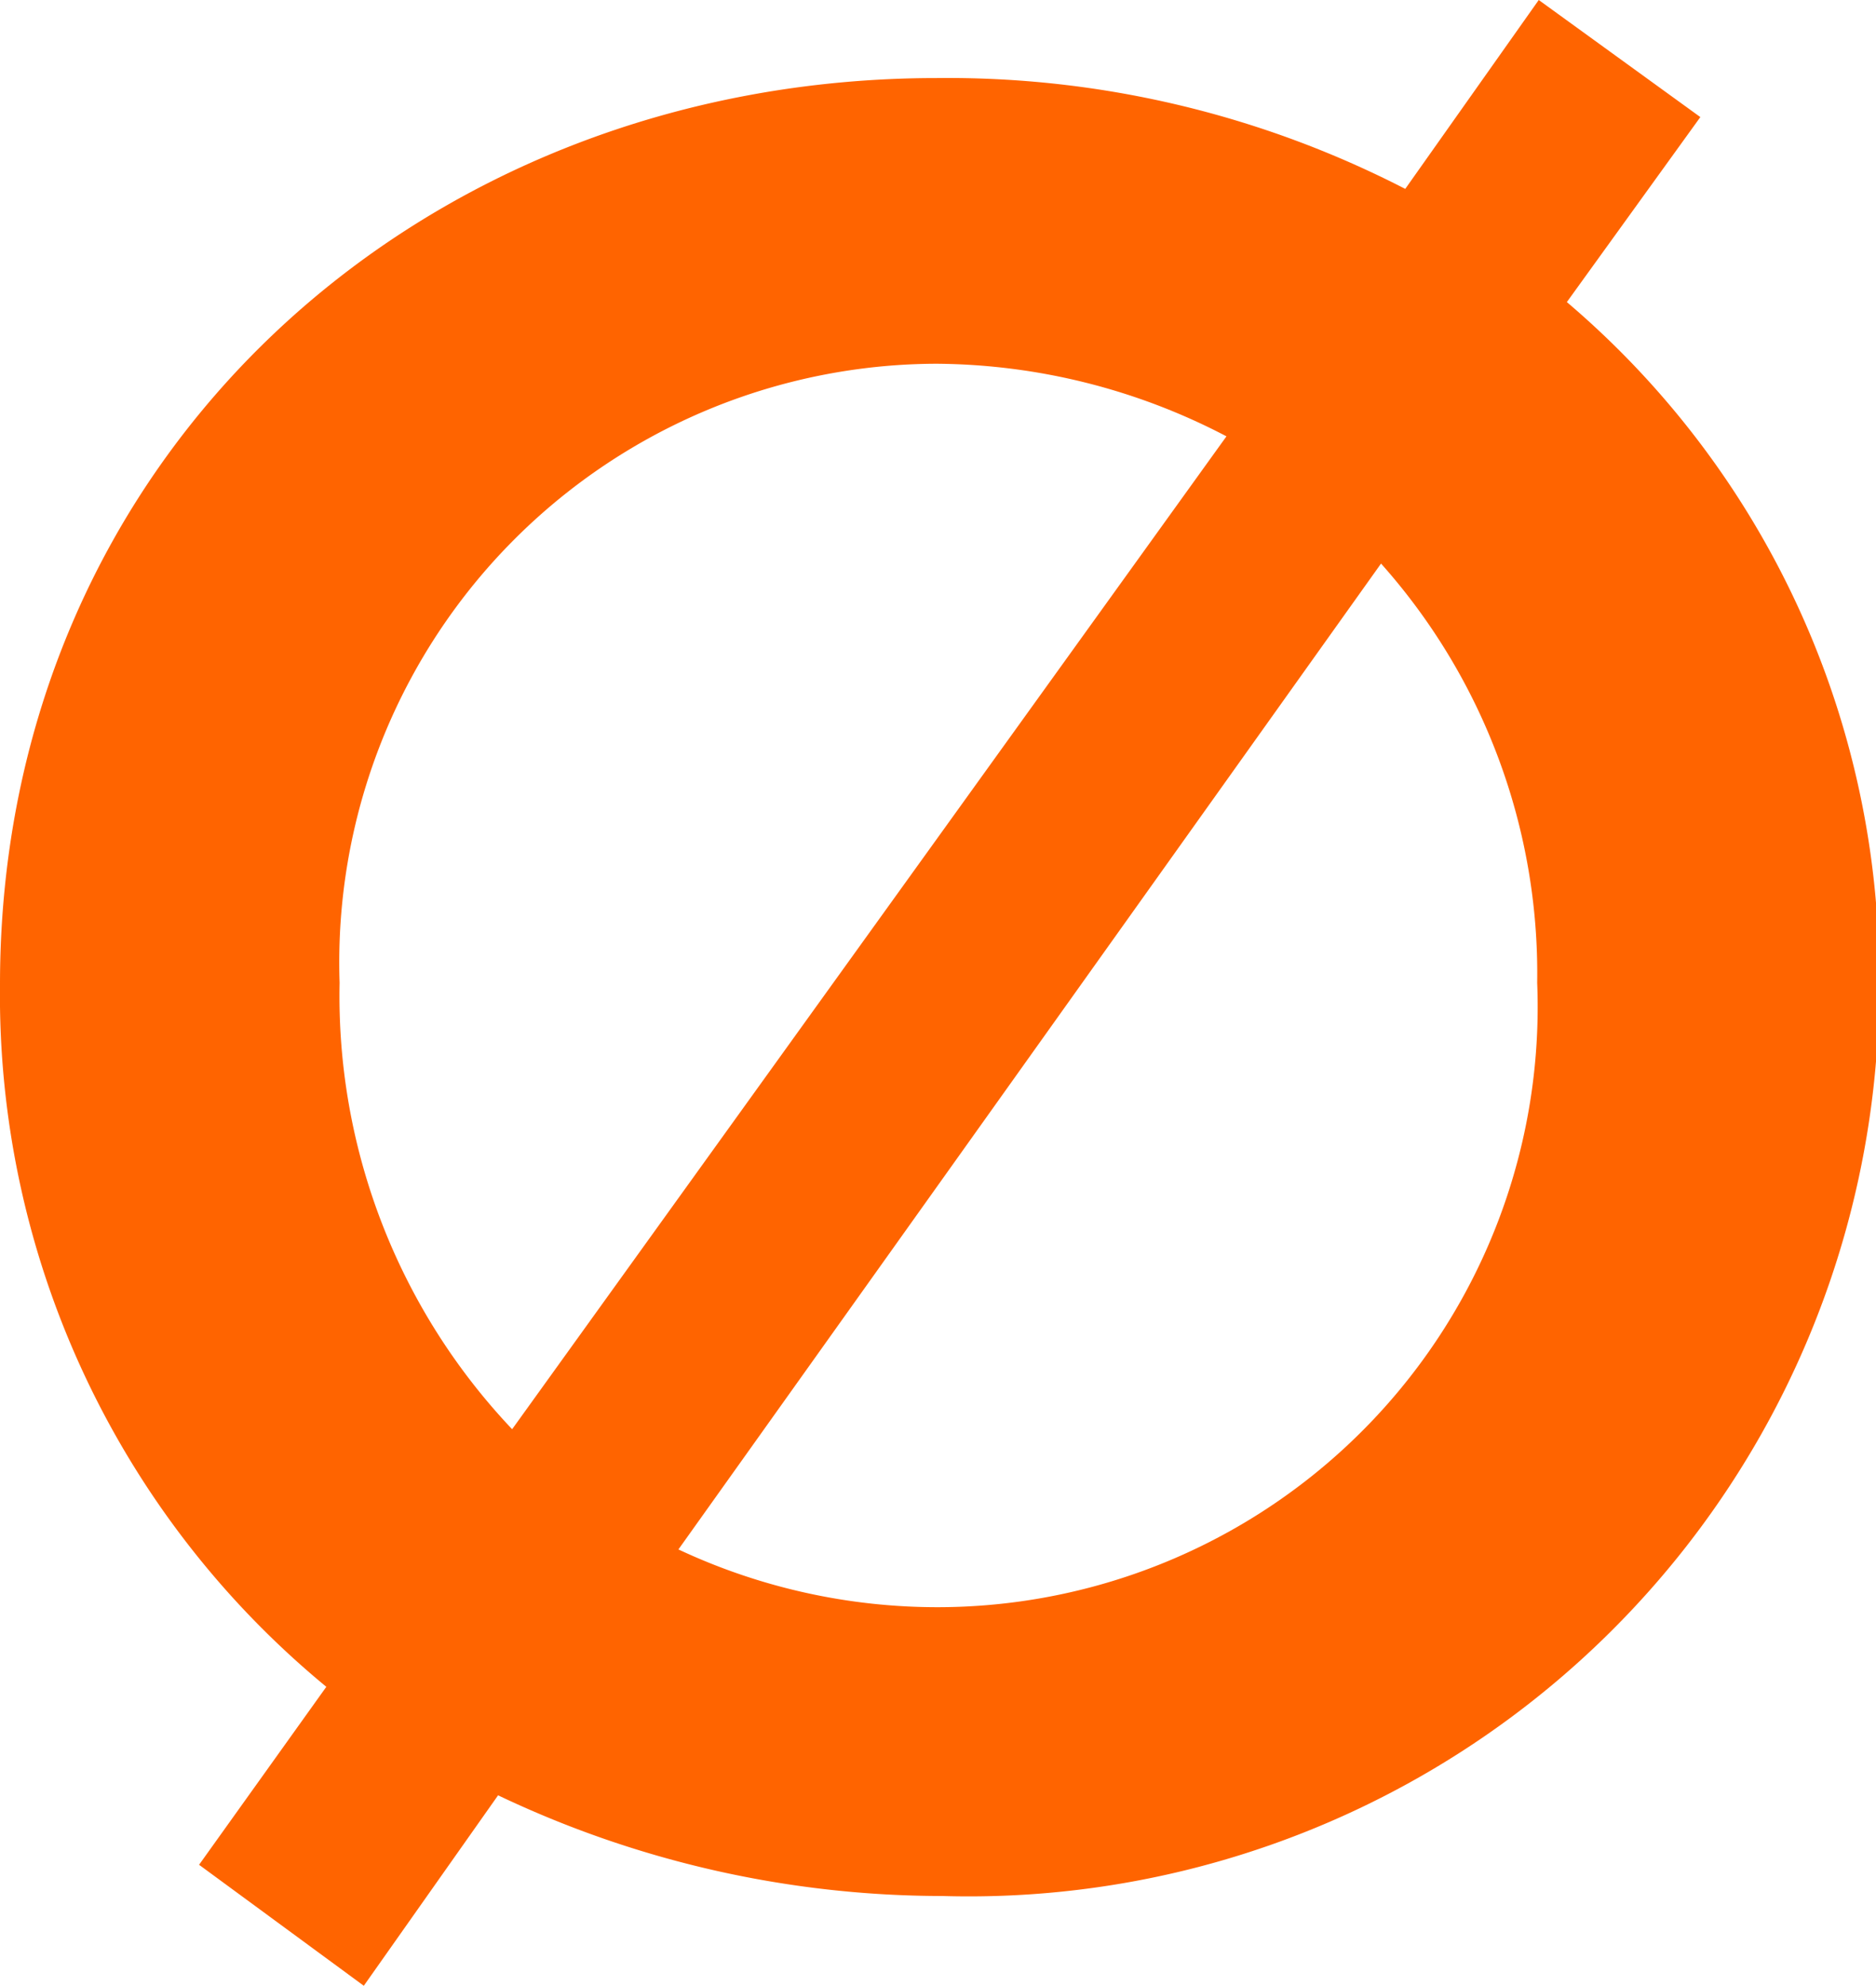 <svg xmlns="http://www.w3.org/2000/svg" viewBox="0 0 24.03 25.44"><defs><style>.a{fill:#ff6400;}</style></defs><title>neromotion-logo-n-black</title><path class="a" d="M12,1A12.79,12.79,0,0,1,18,2.42L19.71,0l2.07,1.5L20.07,3.87a11.35,11.35,0,0,1,4,8.72,11.66,11.66,0,0,1-12,11.7A13.25,13.25,0,0,1,6.38,23L4.66,25.44,2.55,23.89l1.63-2.28a11.48,11.48,0,0,1-4.18-9C0,5.85,5.37,1,12,1ZM6.56,18.31,15.71,5.59A8.11,8.11,0,0,0,12,4.66a7.67,7.67,0,0,0-7.65,7.93A8.07,8.07,0,0,0,6.56,18.31ZM17.69,7.22l-9,12.63a7.81,7.81,0,0,0,3.34.74,7.69,7.69,0,0,0,7.66-8A7.89,7.89,0,0,0,17.69,7.22Z"/></svg>